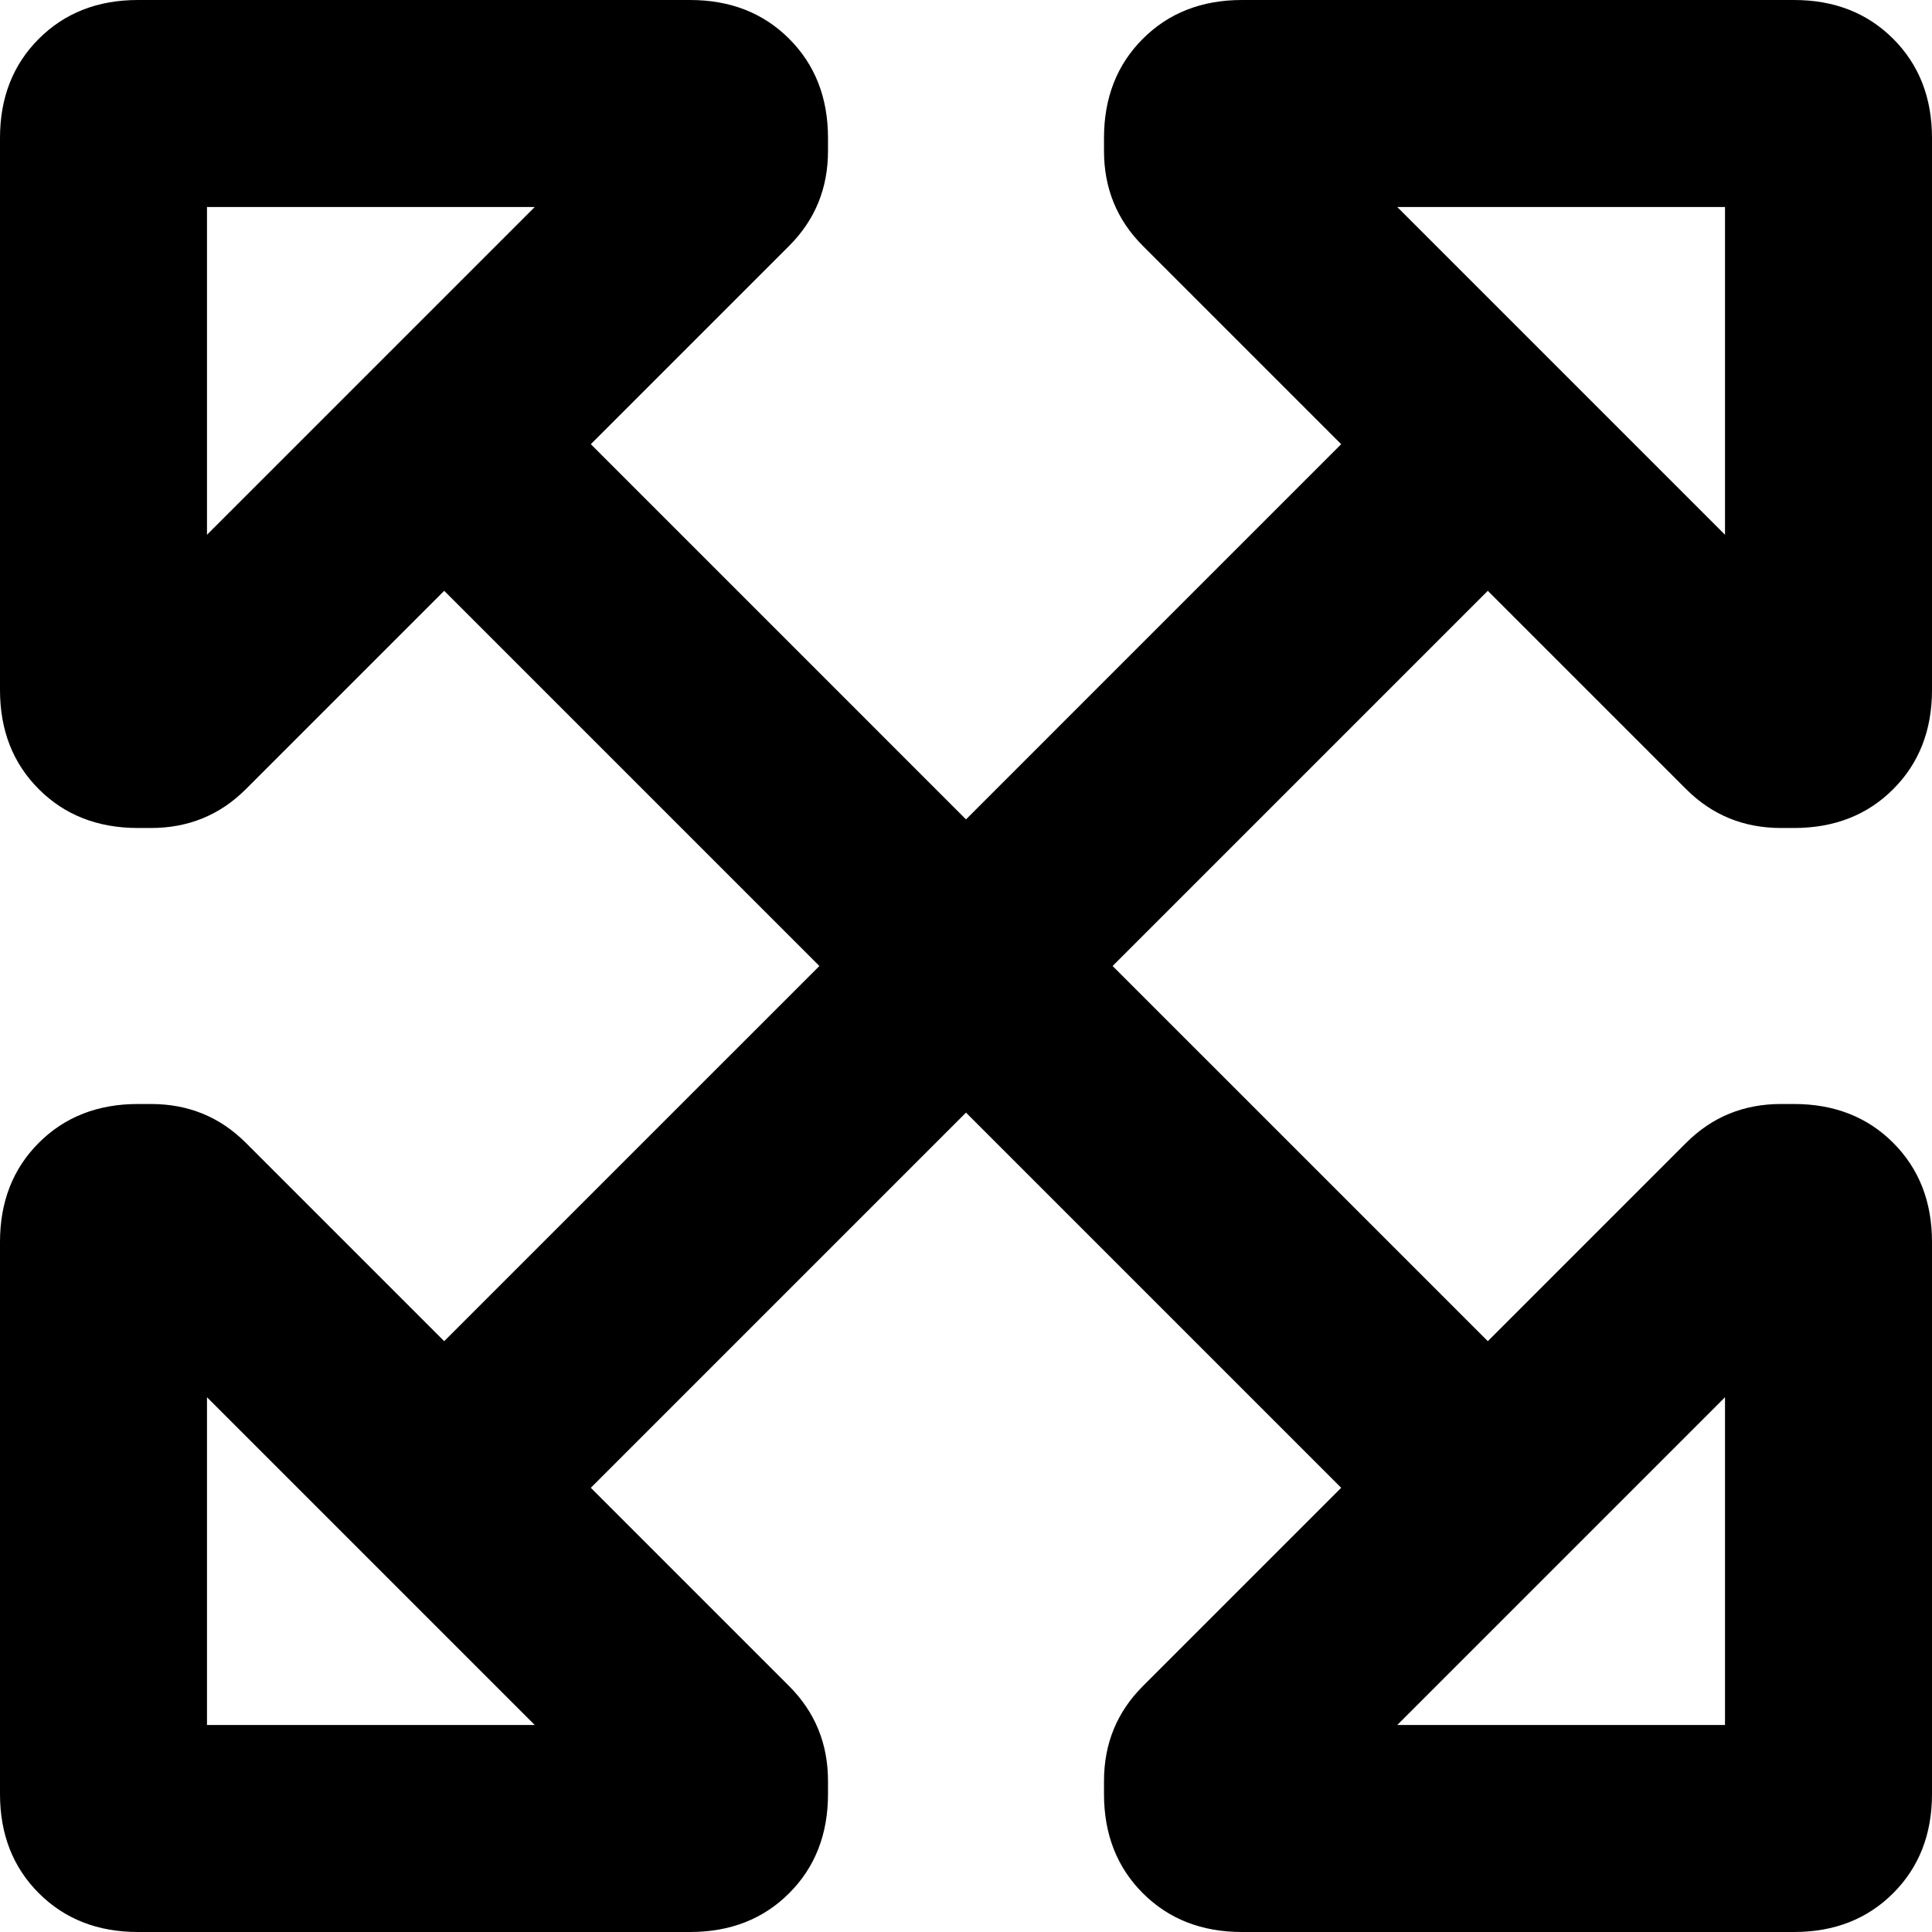 <svg xmlns="http://www.w3.org/2000/svg" viewBox="0 0 512 512">
  <path d="M 141.714 54.857 L 54.857 54.857 L 54.857 141.714 L 141.714 54.857 L 141.714 54.857 Z M 0 182.857 L 0 36.571 Q 0 20.571 10.286 10.286 Q 20.571 0 36.571 0 L 182.857 0 Q 198.857 0 209.143 10.286 Q 219.429 20.571 219.429 36.571 L 219.429 40 Q 219.429 54.857 209.143 65.143 L 156.571 117.714 L 256 217.143 L 355.429 117.714 L 302.857 65.143 Q 292.571 54.857 292.571 40 L 292.571 36.571 Q 292.571 20.571 302.857 10.286 Q 313.143 0 329.143 0 L 475.429 0 Q 491.429 0 501.714 10.286 Q 512 20.571 512 36.571 L 512 182.857 Q 512 198.857 501.714 209.143 Q 491.429 219.429 475.429 219.429 L 472 219.429 Q 457.143 219.429 446.857 209.143 L 394.286 156.571 L 294.857 256 L 394.286 355.429 L 446.857 302.857 Q 457.143 292.571 472 292.571 L 475.429 292.571 Q 491.429 292.571 501.714 302.857 Q 512 313.143 512 329.143 L 512 475.429 Q 512 491.429 501.714 501.714 Q 491.429 512 475.429 512 L 329.143 512 Q 313.143 512 302.857 501.714 Q 292.571 491.429 292.571 475.429 L 292.571 472 Q 292.571 457.143 302.857 446.857 L 355.429 394.286 L 256 294.857 L 156.571 394.286 L 209.143 446.857 Q 219.429 457.143 219.429 472 L 219.429 475.429 Q 219.429 491.429 209.143 501.714 Q 198.857 512 182.857 512 L 36.571 512 Q 20.571 512 10.286 501.714 Q 0 491.429 0 475.429 L 0 329.143 Q 0 313.143 10.286 302.857 Q 20.571 292.571 36.571 292.571 L 40 292.571 Q 54.857 292.571 65.143 302.857 L 117.714 355.429 L 217.143 256 L 117.714 156.571 L 65.143 209.143 Q 54.857 219.429 40 219.429 L 36.571 219.429 Q 20.571 219.429 10.286 209.143 Q 0 198.857 0 182.857 L 0 182.857 Z M 370.286 457.143 L 457.143 457.143 L 457.143 370.286 L 370.286 457.143 L 370.286 457.143 Z M 54.857 370.286 L 54.857 457.143 L 141.714 457.143 L 54.857 370.286 L 54.857 370.286 Z M 370.286 54.857 L 457.143 141.714 L 457.143 54.857 L 370.286 54.857 L 370.286 54.857 Z" />
</svg>